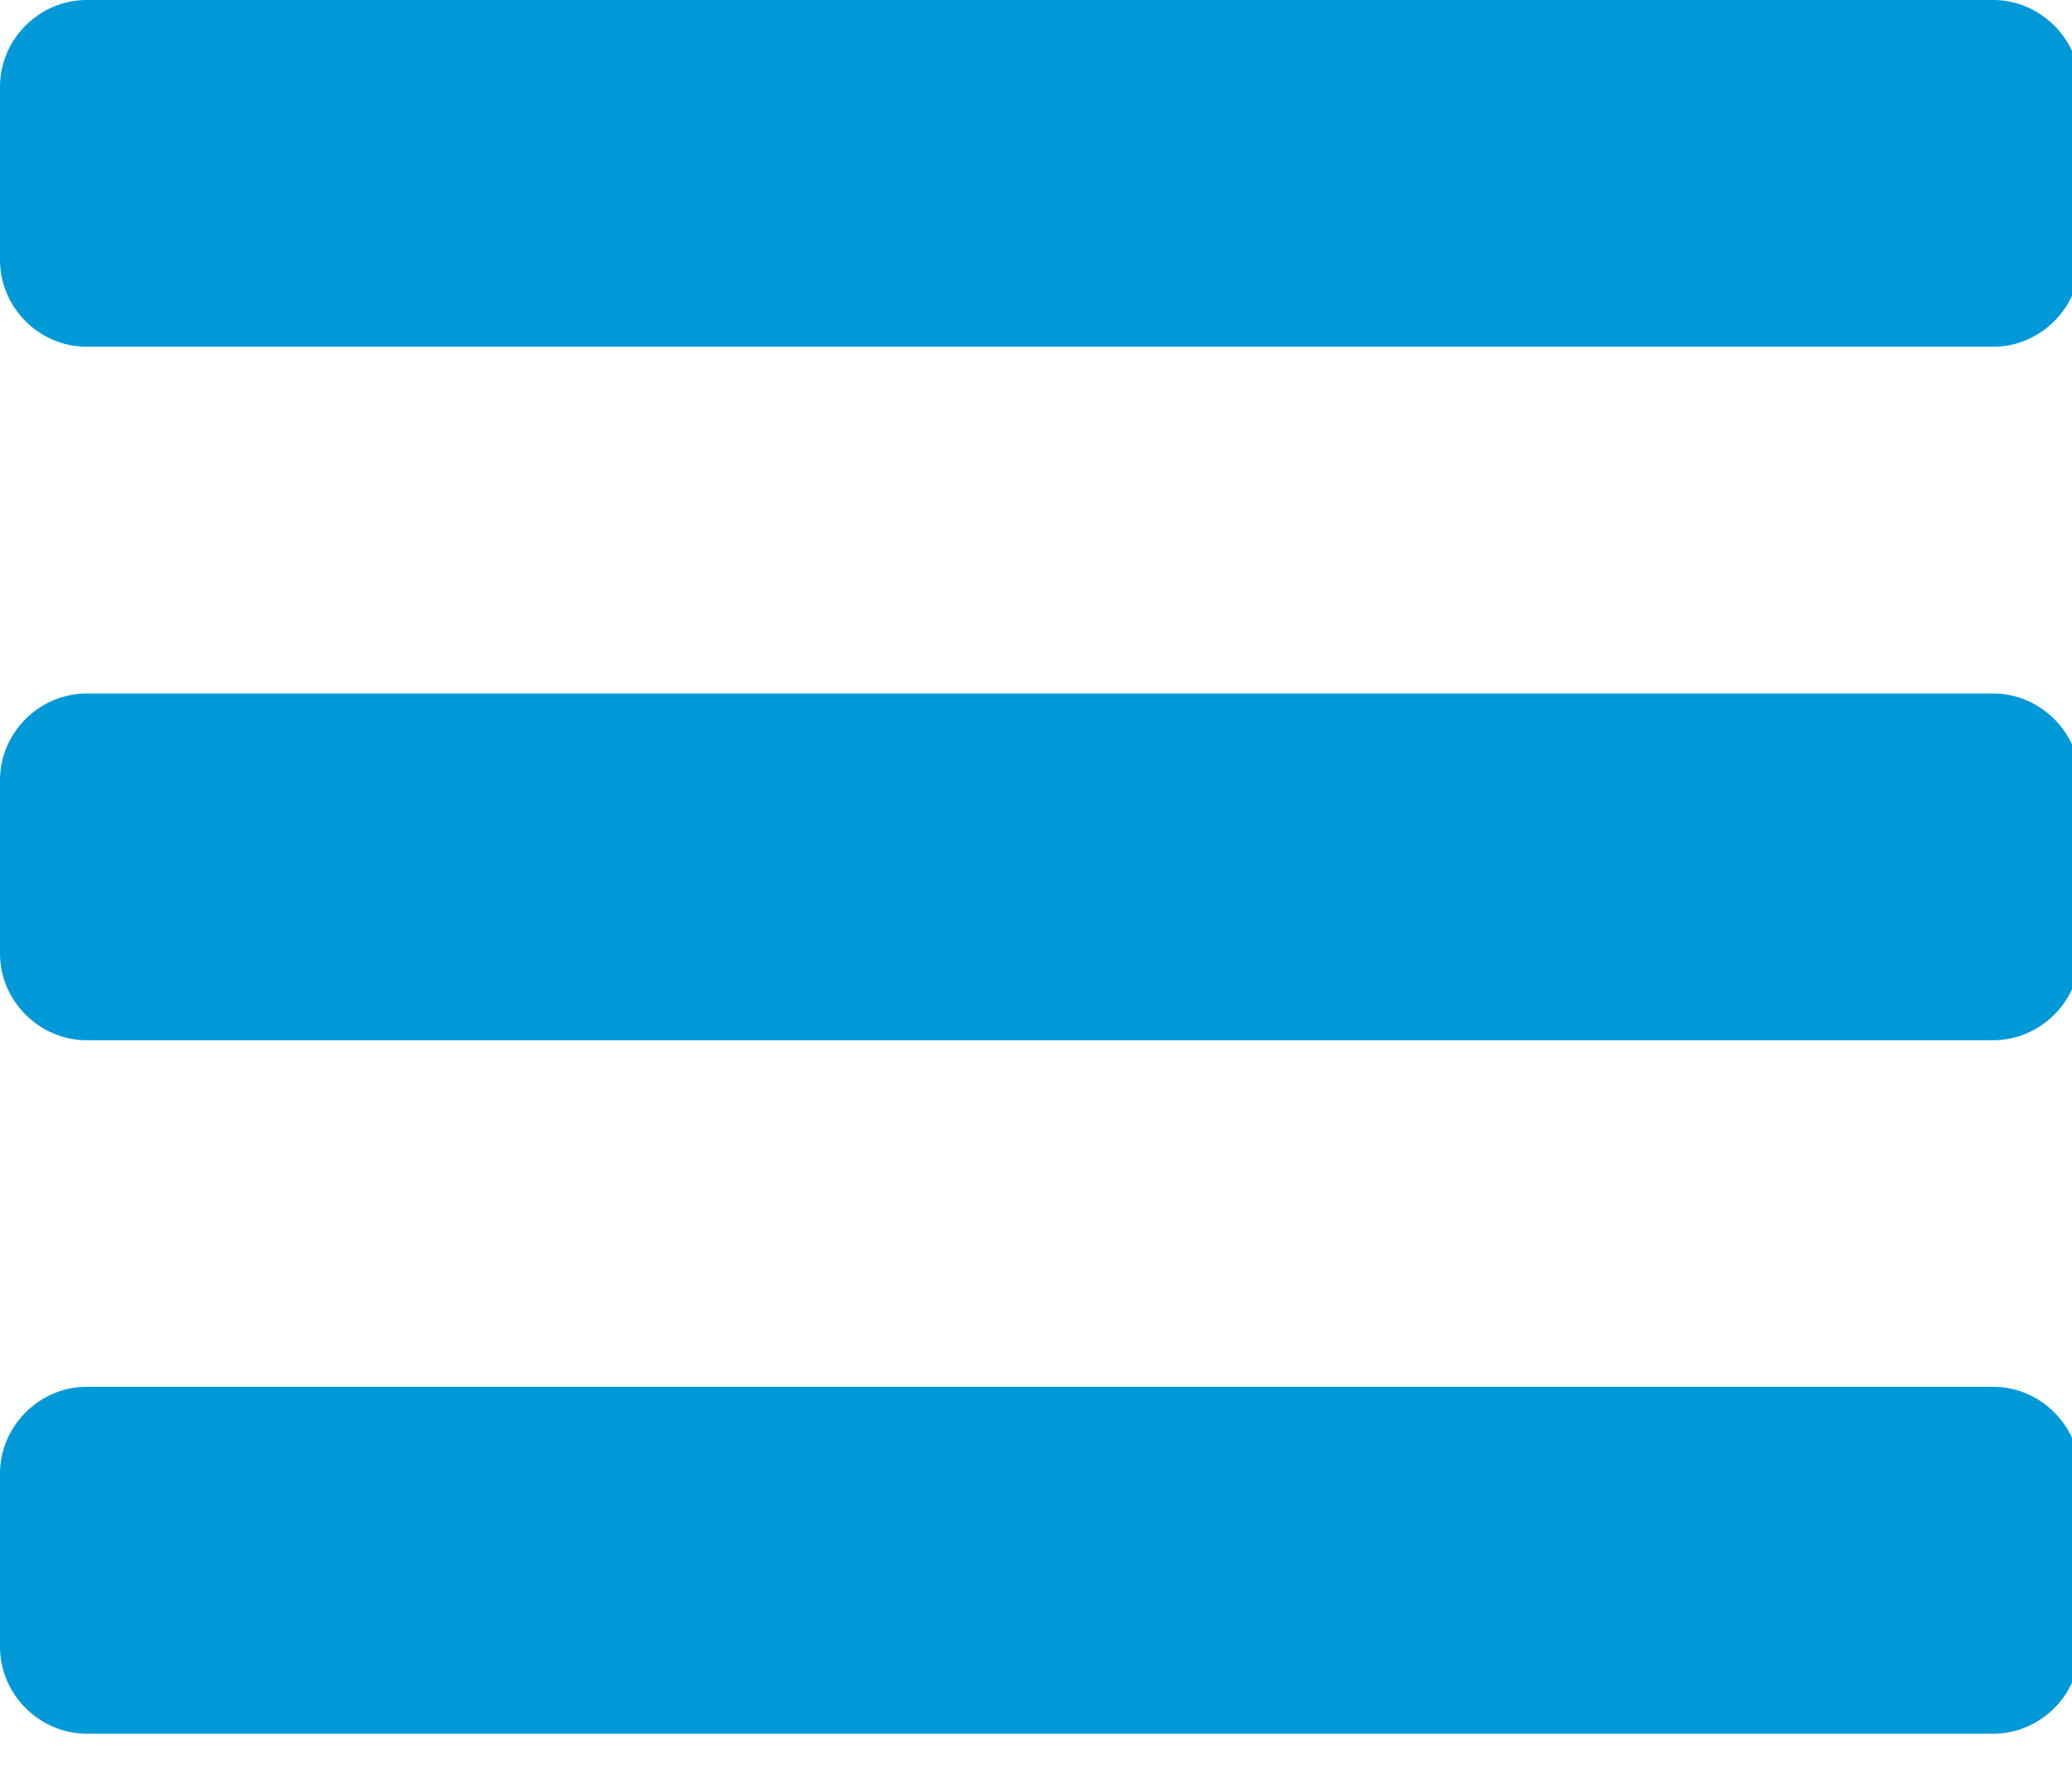 <?xml version="1.0" encoding="utf-8"?>
<!-- Generator: Adobe Illustrator 17.0.0, SVG Export Plug-In . SVG Version: 6.00 Build 0)  -->
<!DOCTYPE svg PUBLIC "-//W3C//DTD SVG 1.1//EN" "http://www.w3.org/Graphics/SVG/1.1/DTD/svg11.dtd">
<svg version="1.1" id="Layer_1" xmlns="http://www.w3.org/2000/svg" xmlns:xlink="http://www.w3.org/1999/xlink" x="0px" y="0px"
	 width="10.25px" height="8.75px" viewBox="0 0 10.25 8.75" enable-background="new 0 0 10.25 8.75" xml:space="preserve">
<g>
	<path fill="#0099D8" d="M10.289,1.286c0,0.234-0.194,0.429-0.429,0.429H0.429C0.194,1.715,0,1.521,0,1.286V0.429
		C0,0.194,0.194,0,0.429,0H9.86c0.234,0,0.429,0.194,0.429,0.429V1.286z M10.289,4.716c0,0.234-0.194,0.429-0.429,0.429H0.429
		C0.194,5.145,0,4.95,0,4.716V3.858C0,3.624,0.194,3.43,0.429,3.43H9.86c0.234,0,0.429,0.194,0.429,0.429V4.716z M10.289,8.146
		c0,0.234-0.194,0.429-0.429,0.429H0.429C0.194,8.574,0,8.38,0,8.146V7.288c0-0.234,0.194-0.429,0.429-0.429H9.86
		c0.234,0,0.429,0.194,0.429,0.429V8.146z"/>
</g>
<g>
</g>
<g>
</g>
<g>
</g>
<g>
</g>
<g>
</g>
<g>
</g>
</svg>

